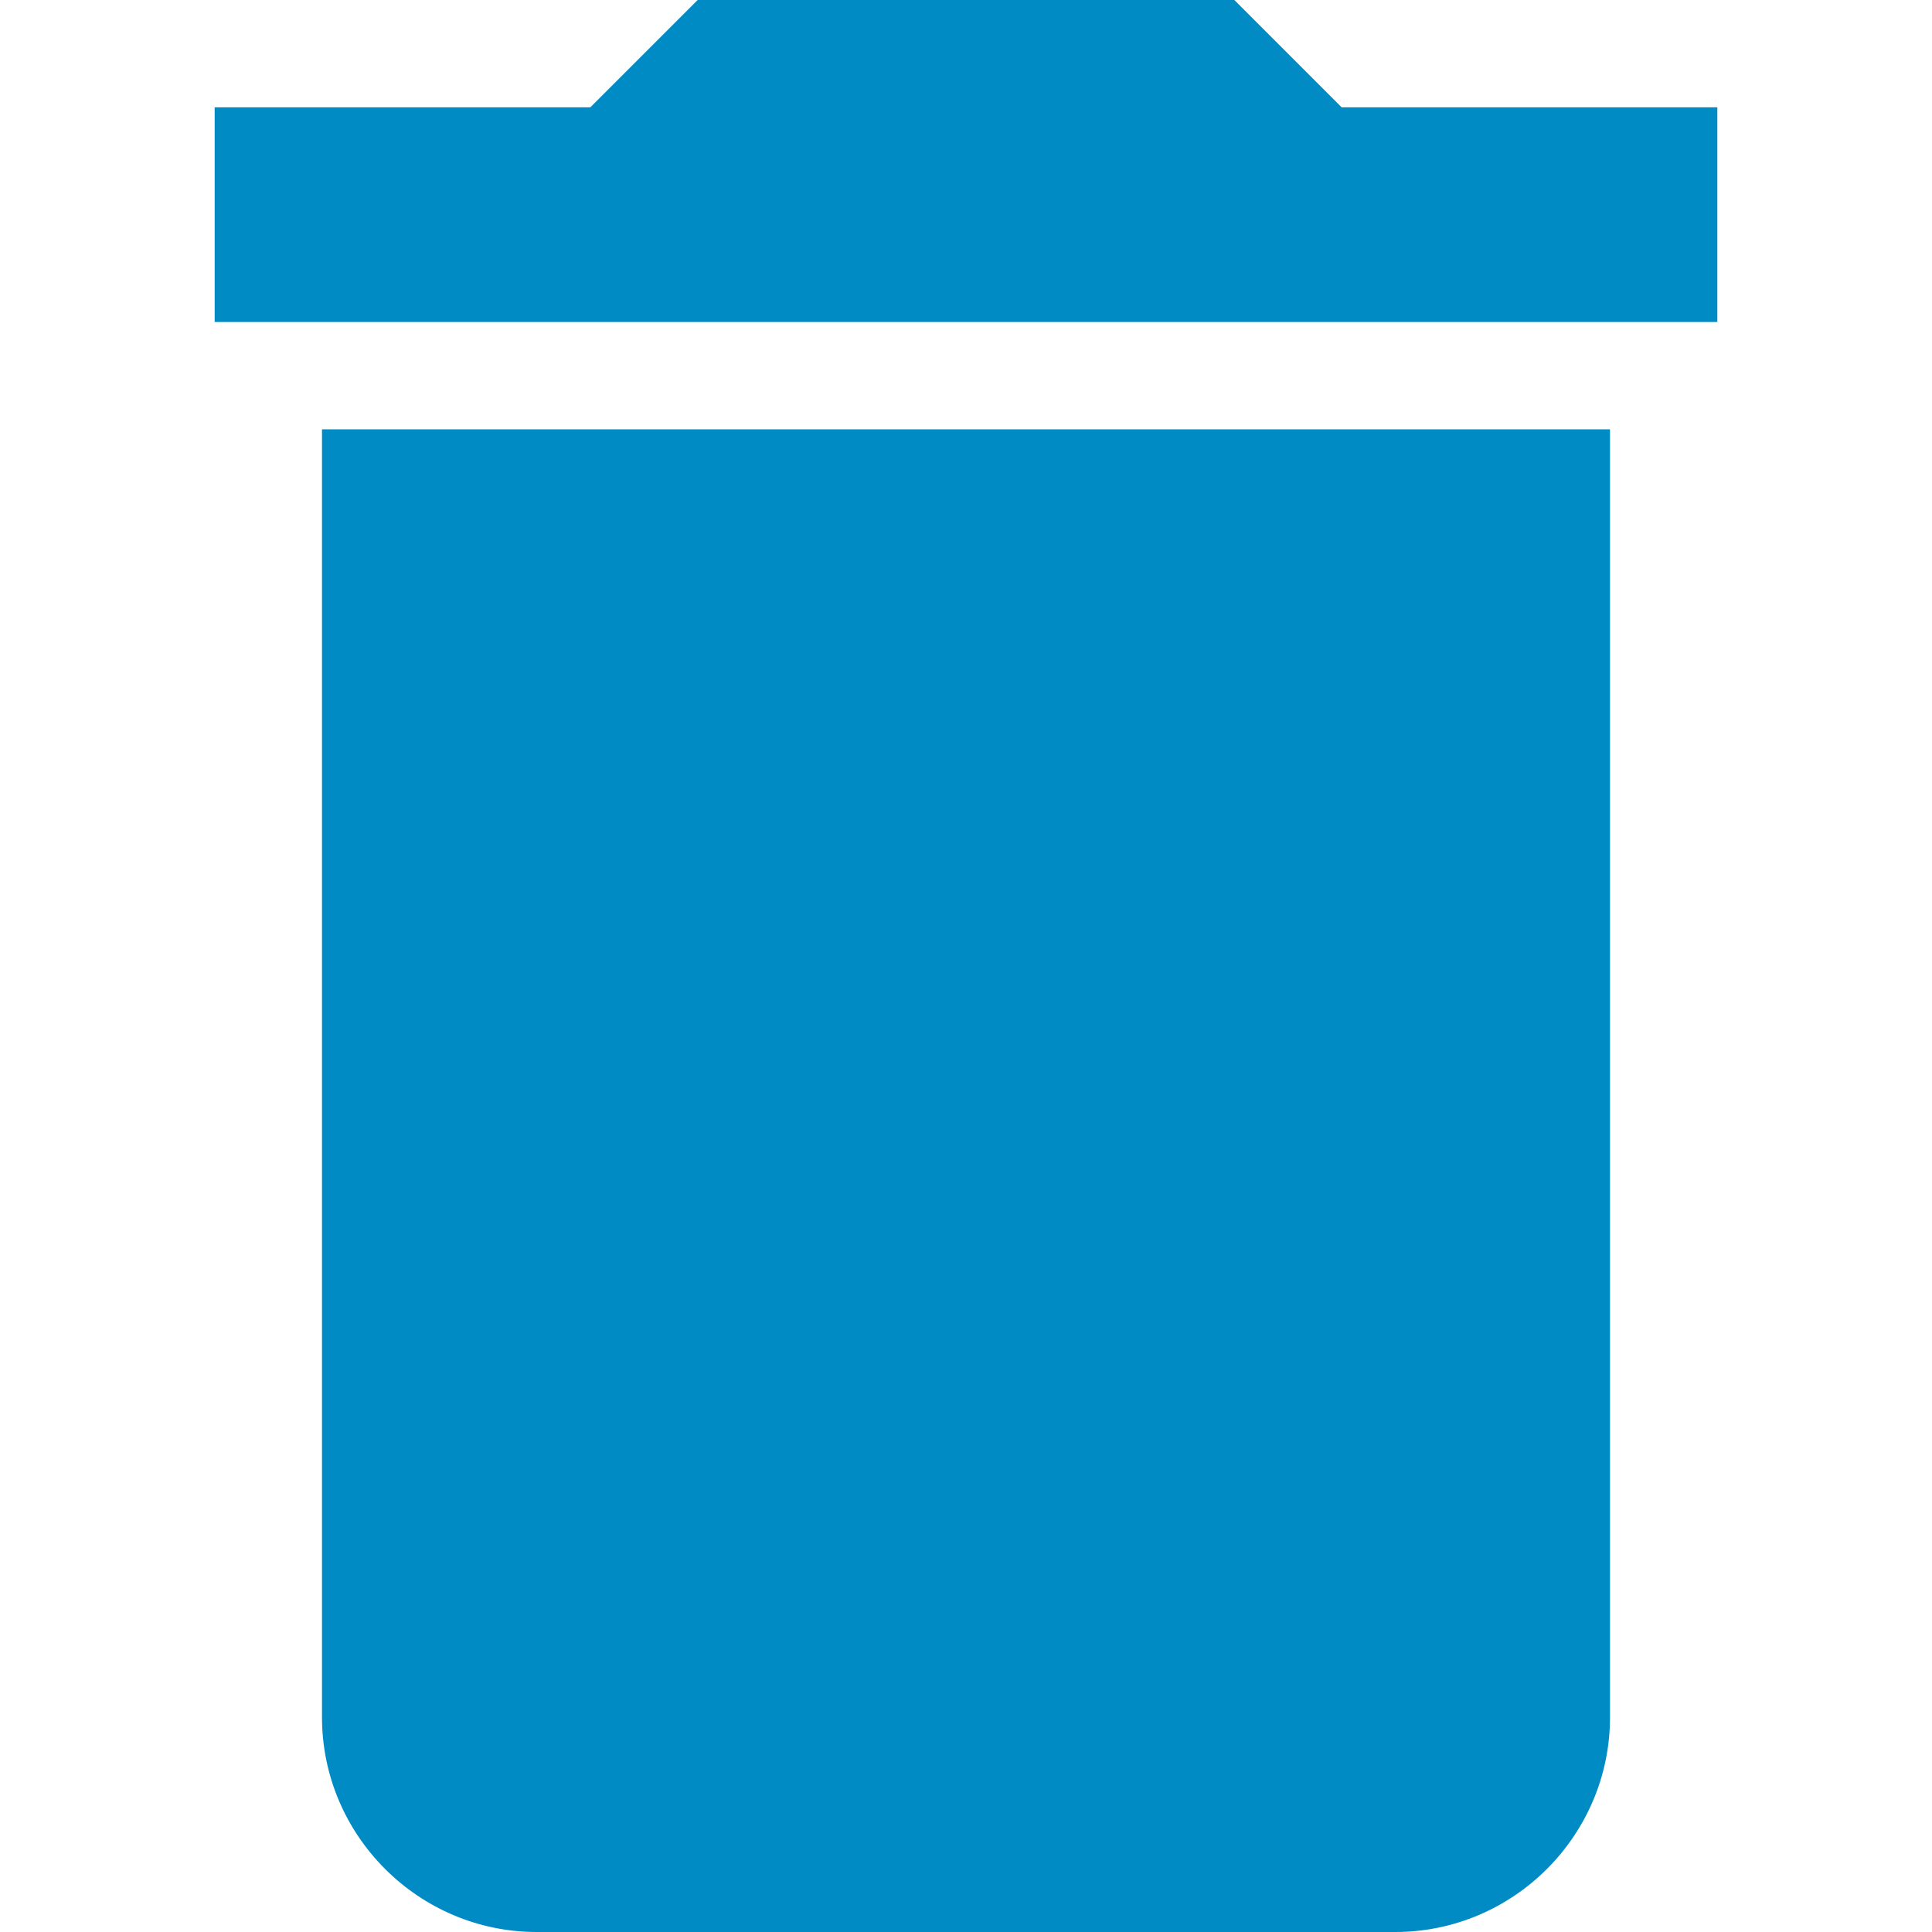 <svg xmlns="http://www.w3.org/2000/svg" xml:space="preserve" version="1.1"
     viewBox="0 0 459 459" xmlns:xlink="http://www.w3.org/1999/xlink">
		<path fill="#008bc5" d="M76.5,408c0,28.05,22.95,51,51,51h204c28.05,0,51-22.95,51-51V102h-306V408z M408,25.5h-89.25L293.25,0h-127.5l-25.5,25.5
			H51v51h357V25.5z"/>
</svg>
